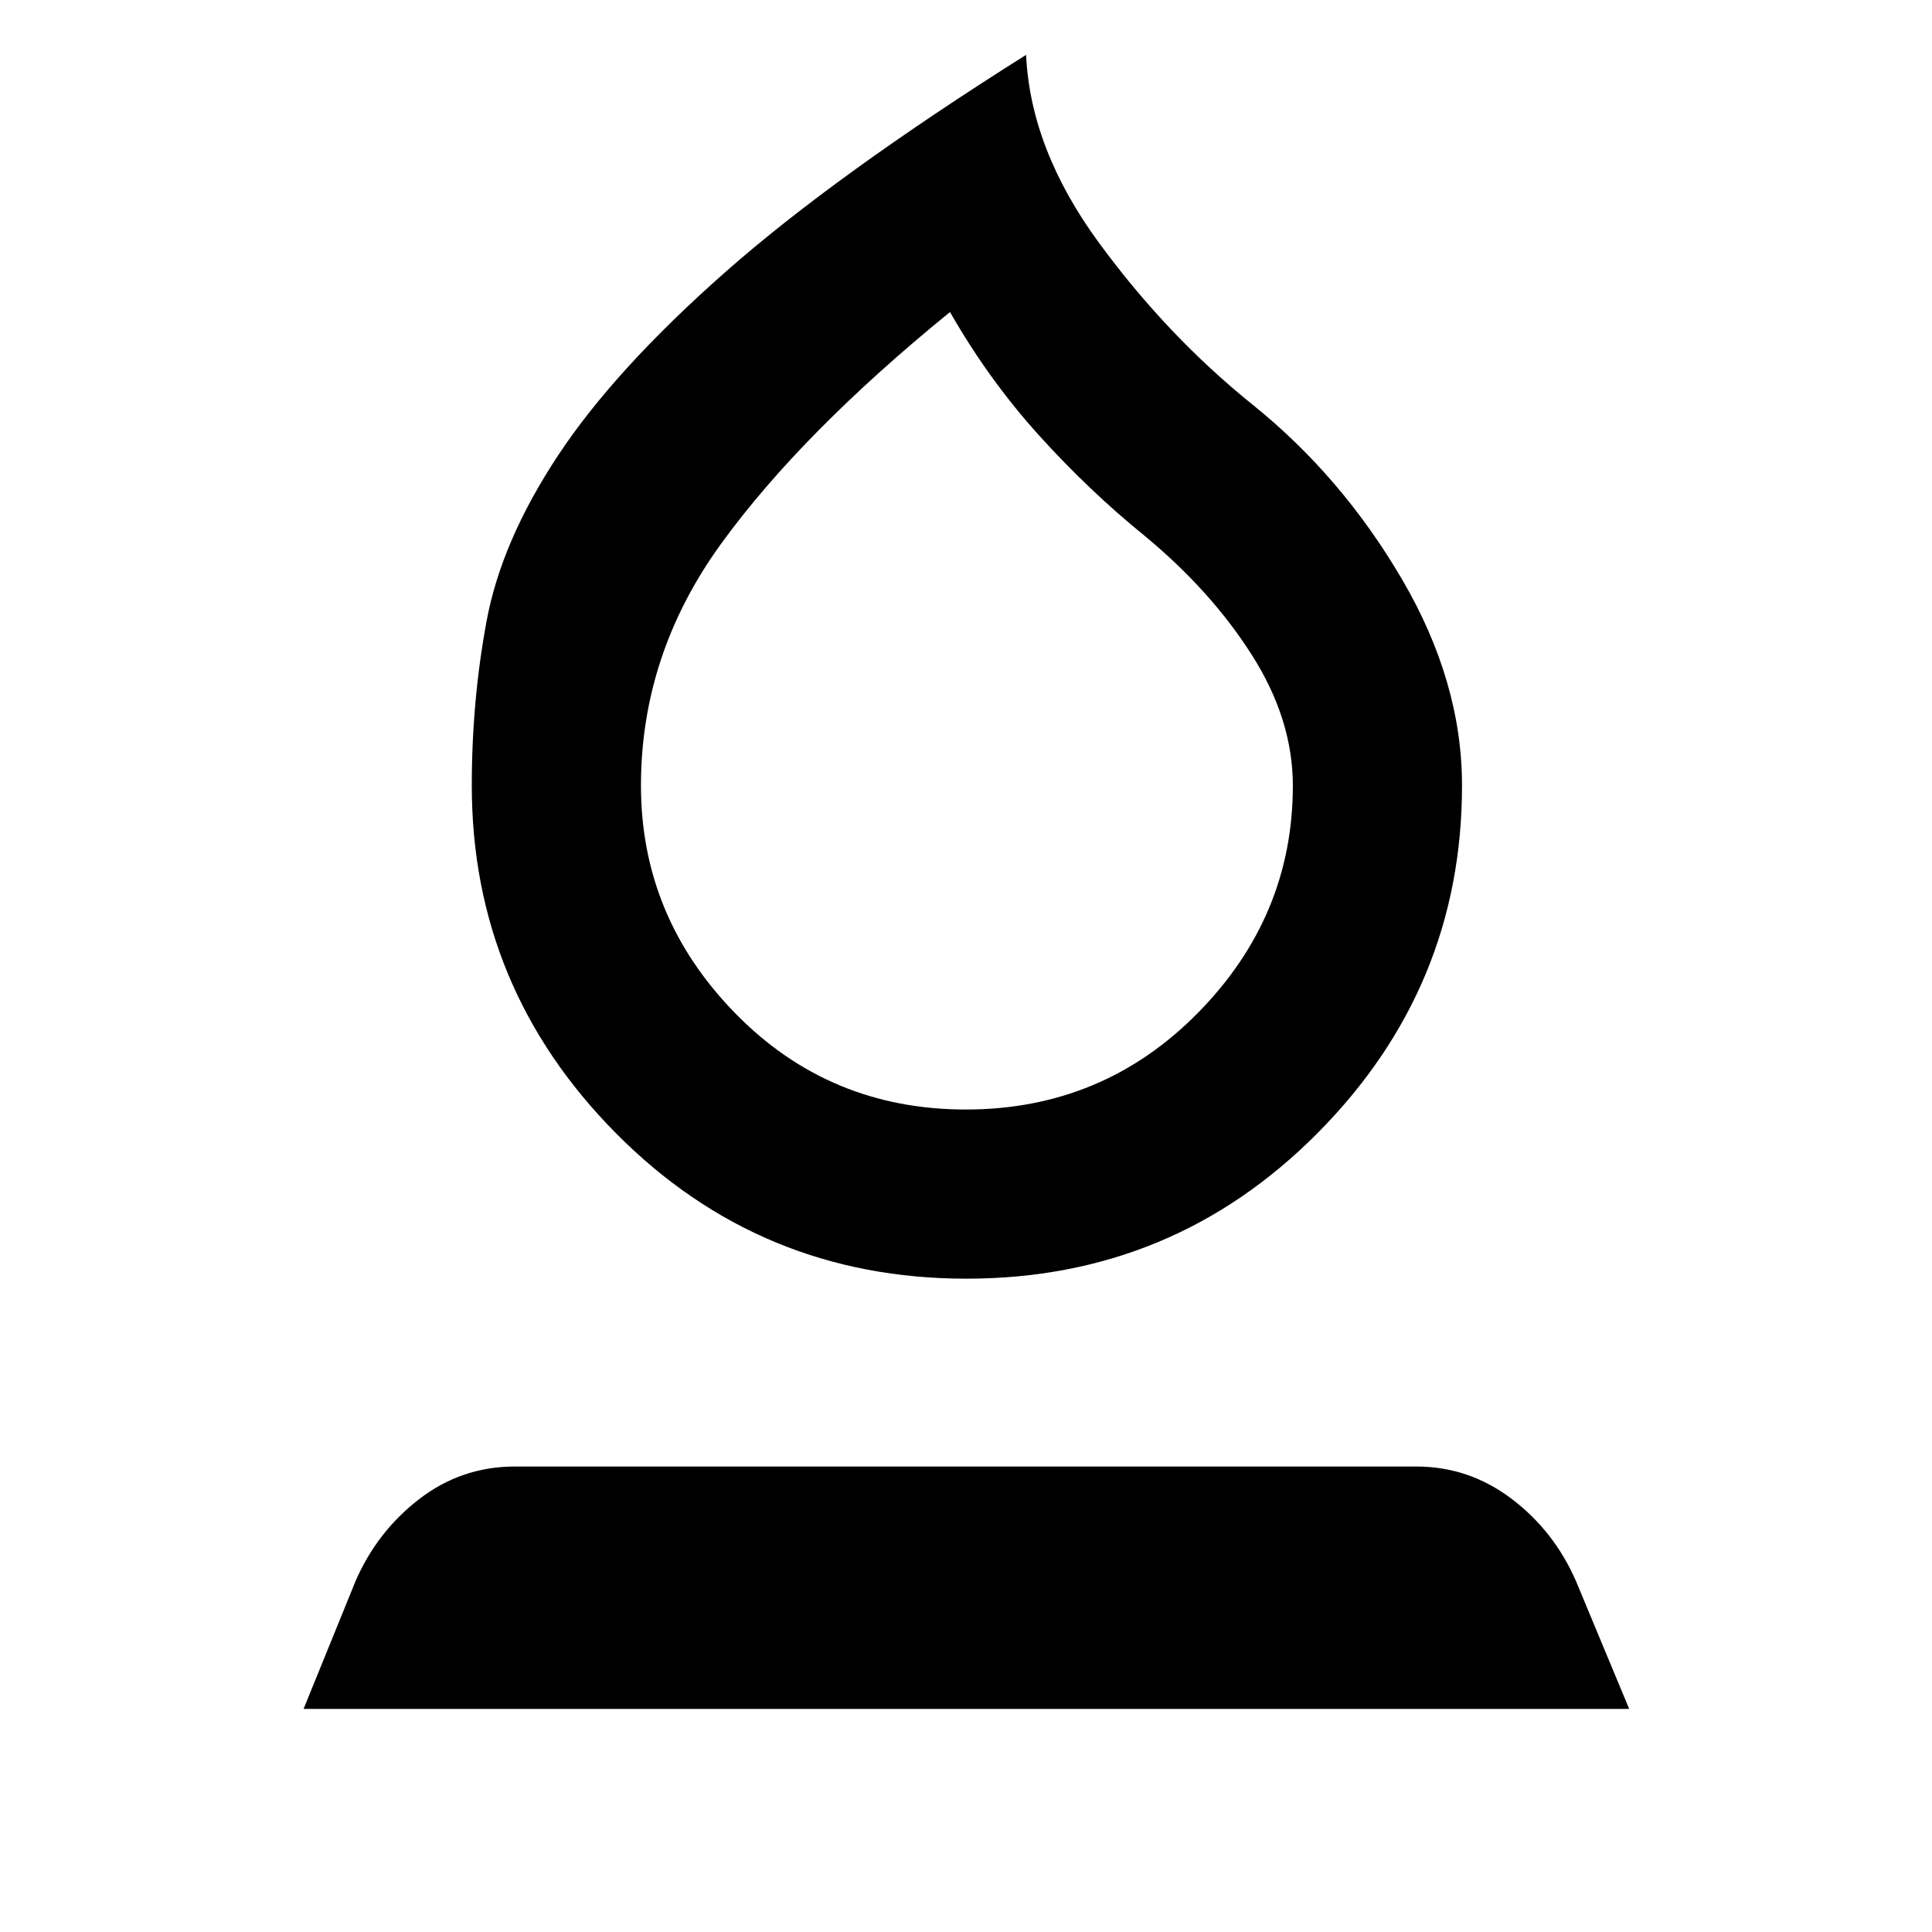 <svg xmlns="http://www.w3.org/2000/svg" height="40" viewBox="0 -960 960 960" width="40"><path d="M480.24-324.63q-102.62 0-174.22-72.32-71.59-72.32-71.59-172.69 0-42.33 7.4-82 7.41-39.68 35.6-82.26 28.2-42.58 82.97-90.9 54.77-48.32 149.46-107.94 2.17 46.9 36.14 93.29 33.98 46.38 76.43 80.54 44.19 35.54 74.11 86.56 29.93 51.03 29.93 102.7 0 100.38-71.8 172.7t-174.43 72.32Zm-.32-84.06q67.95 0 115.22-47.92 47.27-47.93 47.27-113 0-32.88-20.34-64.89-20.35-32.02-53.4-59.33-27.39-22.21-52.39-49.84-25-27.64-44.23-61.28-73.45 59.75-113.51 114.82-40.05 55.07-40.05 120.49 0 65.09 46.74 113.02 46.75 47.93 114.69 47.93Zm.65-198.13ZM150.84-110.84l25.79-63.42q10.68-24.66 31.67-40.85 21-16.19 47.6-16.19h447.76q26.2 0 47.38 16 21.18 16 32.1 41.04l26.4 63.42h-658.7Z"/></svg>